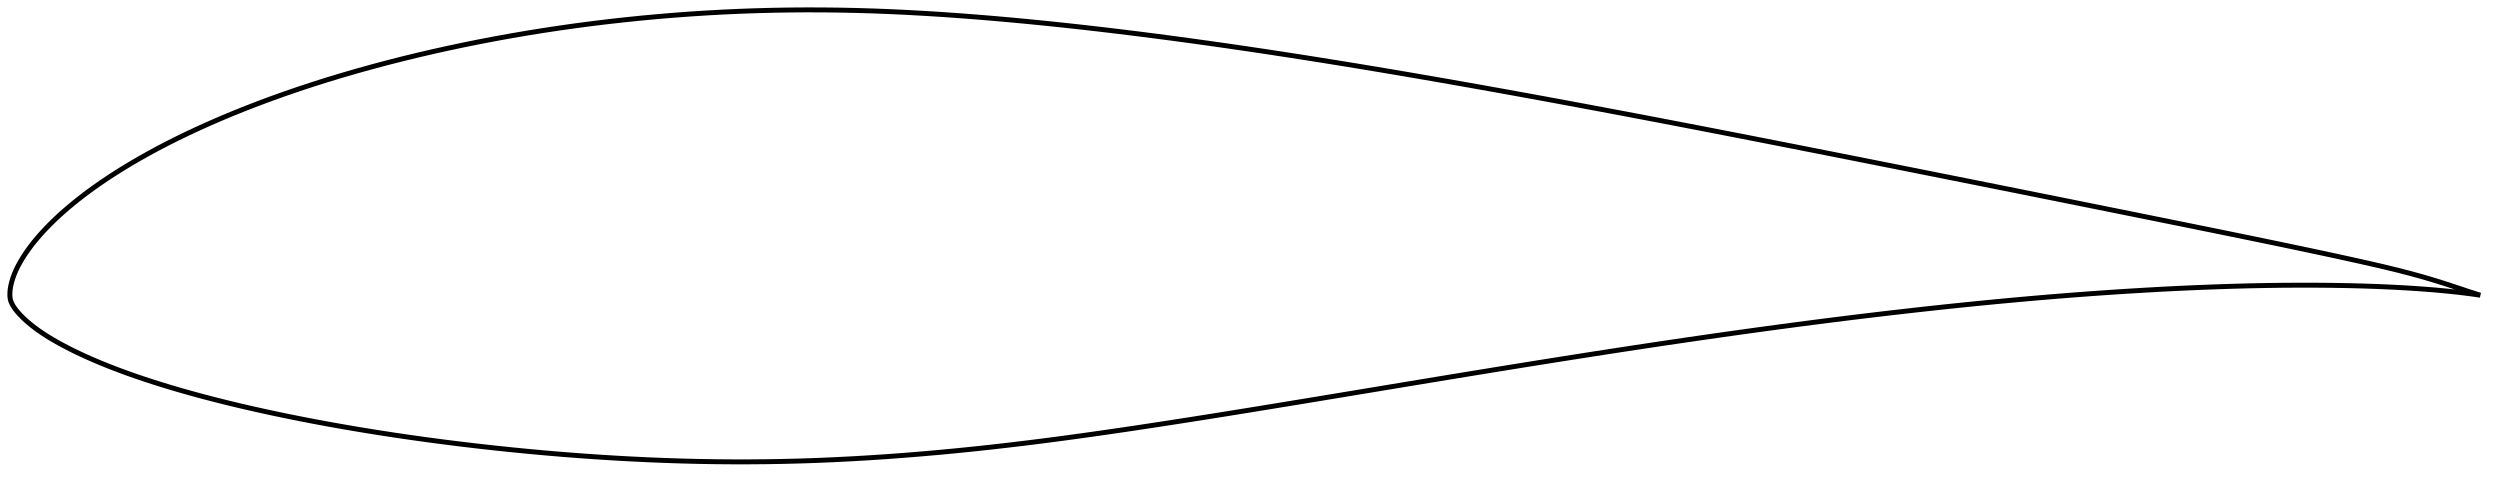 <?xml version="1.0" encoding="utf-8" ?>
<svg baseProfile="full" height="194.953" version="1.1" width="1011.988" xmlns="http://www.w3.org/2000/svg" xmlns:ev="http://www.w3.org/2001/xml-events" xmlns:xlink="http://www.w3.org/1999/xlink"><defs /><polygon fill="none" points="1003.988,119.497 1000.161,118.277 995.623,116.768 990.935,115.209 986.074,113.67 981.033,112.173 975.798,110.722 970.34,109.313 964.626,107.929 958.636,106.548 952.37,105.148 945.858,103.721 939.139,102.275 932.246,100.812 925.205,99.334 918.032,97.843 910.742,96.339 903.349,94.824 895.869,93.298 888.317,91.763 880.707,90.22 873.053,88.673 865.366,87.12 857.654,85.564 849.923,84.006 842.179,82.446 834.426,80.886 826.666,79.327 818.901,77.769 811.13,76.212 803.356,74.656 795.577,73.101 787.796,71.547 780.013,69.995 772.23,68.444 764.449,66.896 756.671,65.35 748.898,63.808 741.13,62.269 733.368,60.735 725.614,59.205 717.867,57.682 710.13,56.165 702.4,54.655 694.679,53.153 686.966,51.659 679.26,50.174 671.561,48.697 663.867,47.23 656.18,45.773 648.5,44.326 640.827,42.889 633.161,41.464 625.504,40.05 617.857,38.65 610.22,37.262 602.593,35.89 594.978,34.532 587.375,33.19 579.782,31.865 572.202,30.558 564.634,29.269 557.078,27.999 549.535,26.749 542.005,25.52 534.488,24.313 526.985,23.128 519.496,21.967 512.021,20.831 504.562,19.72 497.119,18.635 489.693,17.578 482.285,16.55 474.894,15.551 467.523,14.583 460.172,13.647 452.843,12.744 445.536,11.875 438.253,11.042 430.995,10.245 423.764,9.487 416.562,8.769 409.392,8.093 402.256,7.462 395.159,6.876 388.103,6.337 381.091,5.848 374.126,5.411 367.205,5.03 360.327,4.705 353.488,4.44 346.684,4.237 339.908,4.095 333.155,4.016 326.422,4.0 319.703,4.047 312.997,4.156 306.301,4.33 299.612,4.567 292.93,4.869 286.255,5.234 279.585,5.663 272.923,6.154 266.269,6.707 259.626,7.322 252.995,7.999 246.38,8.738 239.781,9.538 233.202,10.401 226.642,11.325 220.103,12.311 213.586,13.358 207.094,14.467 200.628,15.637 194.192,16.868 187.789,18.158 181.422,19.507 175.097,20.914 168.819,22.379 162.594,23.899 156.428,25.475 150.328,27.102 144.301,28.781 138.354,30.51 132.495,32.286 126.731,34.108 121.07,35.973 115.517,37.878 110.081,39.819 104.771,41.792 99.598,43.79 94.571,45.808 89.698,47.839 84.989,49.878 80.45,51.918 76.088,53.953 71.906,55.978 67.905,57.987 64.087,59.976 60.45,61.939 56.992,63.872 53.712,65.772 50.604,67.636 47.662,69.46 44.881,71.243 42.252,72.986 39.771,74.688 37.429,76.349 35.219,77.969 33.133,79.55 31.165,81.092 29.305,82.596 27.549,84.064 25.891,85.497 24.325,86.896 22.846,88.263 21.448,89.6 20.127,90.906 18.878,92.184 17.696,93.434 16.578,94.658 15.522,95.857 14.525,97.033 13.584,98.188 12.696,99.321 11.86,100.434 11.073,101.529 10.332,102.606 9.636,103.667 8.982,104.711 8.369,105.74 7.796,106.753 7.265,107.753 6.776,108.739 6.326,109.712 5.918,110.672 5.548,111.619 5.218,112.555 4.927,113.479 4.672,114.392 4.454,115.293 4.272,116.184 4.133,117.063 4.046,117.93 4.004,118.78 4.0,119.622 4.063,120.467 4.211,121.315 4.466,122.152 4.836,122.962 5.273,123.759 5.77,124.543 6.326,125.313 6.932,126.073 7.583,126.827 8.276,127.577 9.011,128.326 9.786,129.074 10.604,129.822 11.464,130.572 12.367,131.323 13.315,132.077 14.309,132.835 15.351,133.597 16.445,134.364 17.593,135.137 18.798,135.916 20.063,136.702 21.391,137.496 22.786,138.3 24.251,139.115 25.789,139.943 27.404,140.787 29.1,141.646 30.885,142.522 32.764,143.416 34.745,144.328 36.834,145.258 39.04,146.208 41.371,147.179 43.834,148.172 46.441,149.188 49.203,150.229 52.129,151.294 55.231,152.383 58.52,153.498 62.006,154.636 65.698,155.797 69.603,156.982 73.729,158.187 78.08,159.411 82.66,160.649 87.464,161.896 92.488,163.15 97.724,164.405 103.166,165.657 108.802,166.902 114.616,168.132 120.594,169.344 126.717,170.534 132.971,171.698 139.341,172.832 145.811,173.933 152.369,174.996 159.001,176.022 165.699,177.008 172.453,177.952 179.256,178.855 186.101,179.715 192.978,180.531 199.882,181.303 206.805,182.03 213.742,182.712 220.687,183.346 227.636,183.932 234.584,184.47 241.528,184.958 248.465,185.396 255.393,185.781 262.31,186.115 269.216,186.394 276.111,186.618 282.995,186.786 289.868,186.898 296.733,186.953 303.592,186.951 310.447,186.892 317.304,186.774 324.166,186.598 331.04,186.362 337.929,186.068 344.838,185.718 351.77,185.312 358.727,184.852 365.708,184.338 372.713,183.773 379.741,183.157 386.792,182.491 393.865,181.776 400.963,181.014 408.087,180.204 415.243,179.347 422.435,178.445 429.668,177.499 436.948,176.51 444.276,175.482 451.655,174.418 459.085,173.32 466.563,172.192 474.086,171.037 481.65,169.859 489.25,168.66 496.882,167.441 504.543,166.206 512.23,164.956 519.939,163.695 527.669,162.425 535.416,161.147 543.177,159.863 550.949,158.576 558.729,157.286 566.512,155.996 574.295,154.709 582.073,153.426 589.842,152.148 597.6,150.878 605.345,149.616 613.075,148.364 620.79,147.123 628.49,145.894 636.176,144.677 643.847,143.475 651.505,142.286 659.15,141.113 666.783,139.956 674.403,138.815 682.012,137.693 689.609,136.588 697.194,135.503 704.769,134.437 712.332,133.391 719.884,132.366 727.425,131.363 734.955,130.382 742.472,129.424 749.978,128.49 757.472,127.581 764.952,126.697 772.419,125.839 779.871,125.009 787.308,124.206 794.728,123.432 802.132,122.688 809.518,121.974 816.887,121.292 824.236,120.643 831.568,120.027 838.88,119.446 846.173,118.899 853.444,118.388 860.689,117.914 867.905,117.477 875.088,117.078 882.232,116.719 889.332,116.402 896.382,116.127 903.376,115.897 910.309,115.712 917.175,115.574 923.967,115.484 930.675,115.442 937.287,115.45 943.789,115.507 950.167,115.614 956.406,115.771 962.494,115.98 968.417,116.241 974.167,116.554 979.733,116.919 985.106,117.336 990.279,117.806 995.245,118.332 1000.01,118.924 1003.988,119.497" stroke="black" stroke-width="2.0" /></svg>